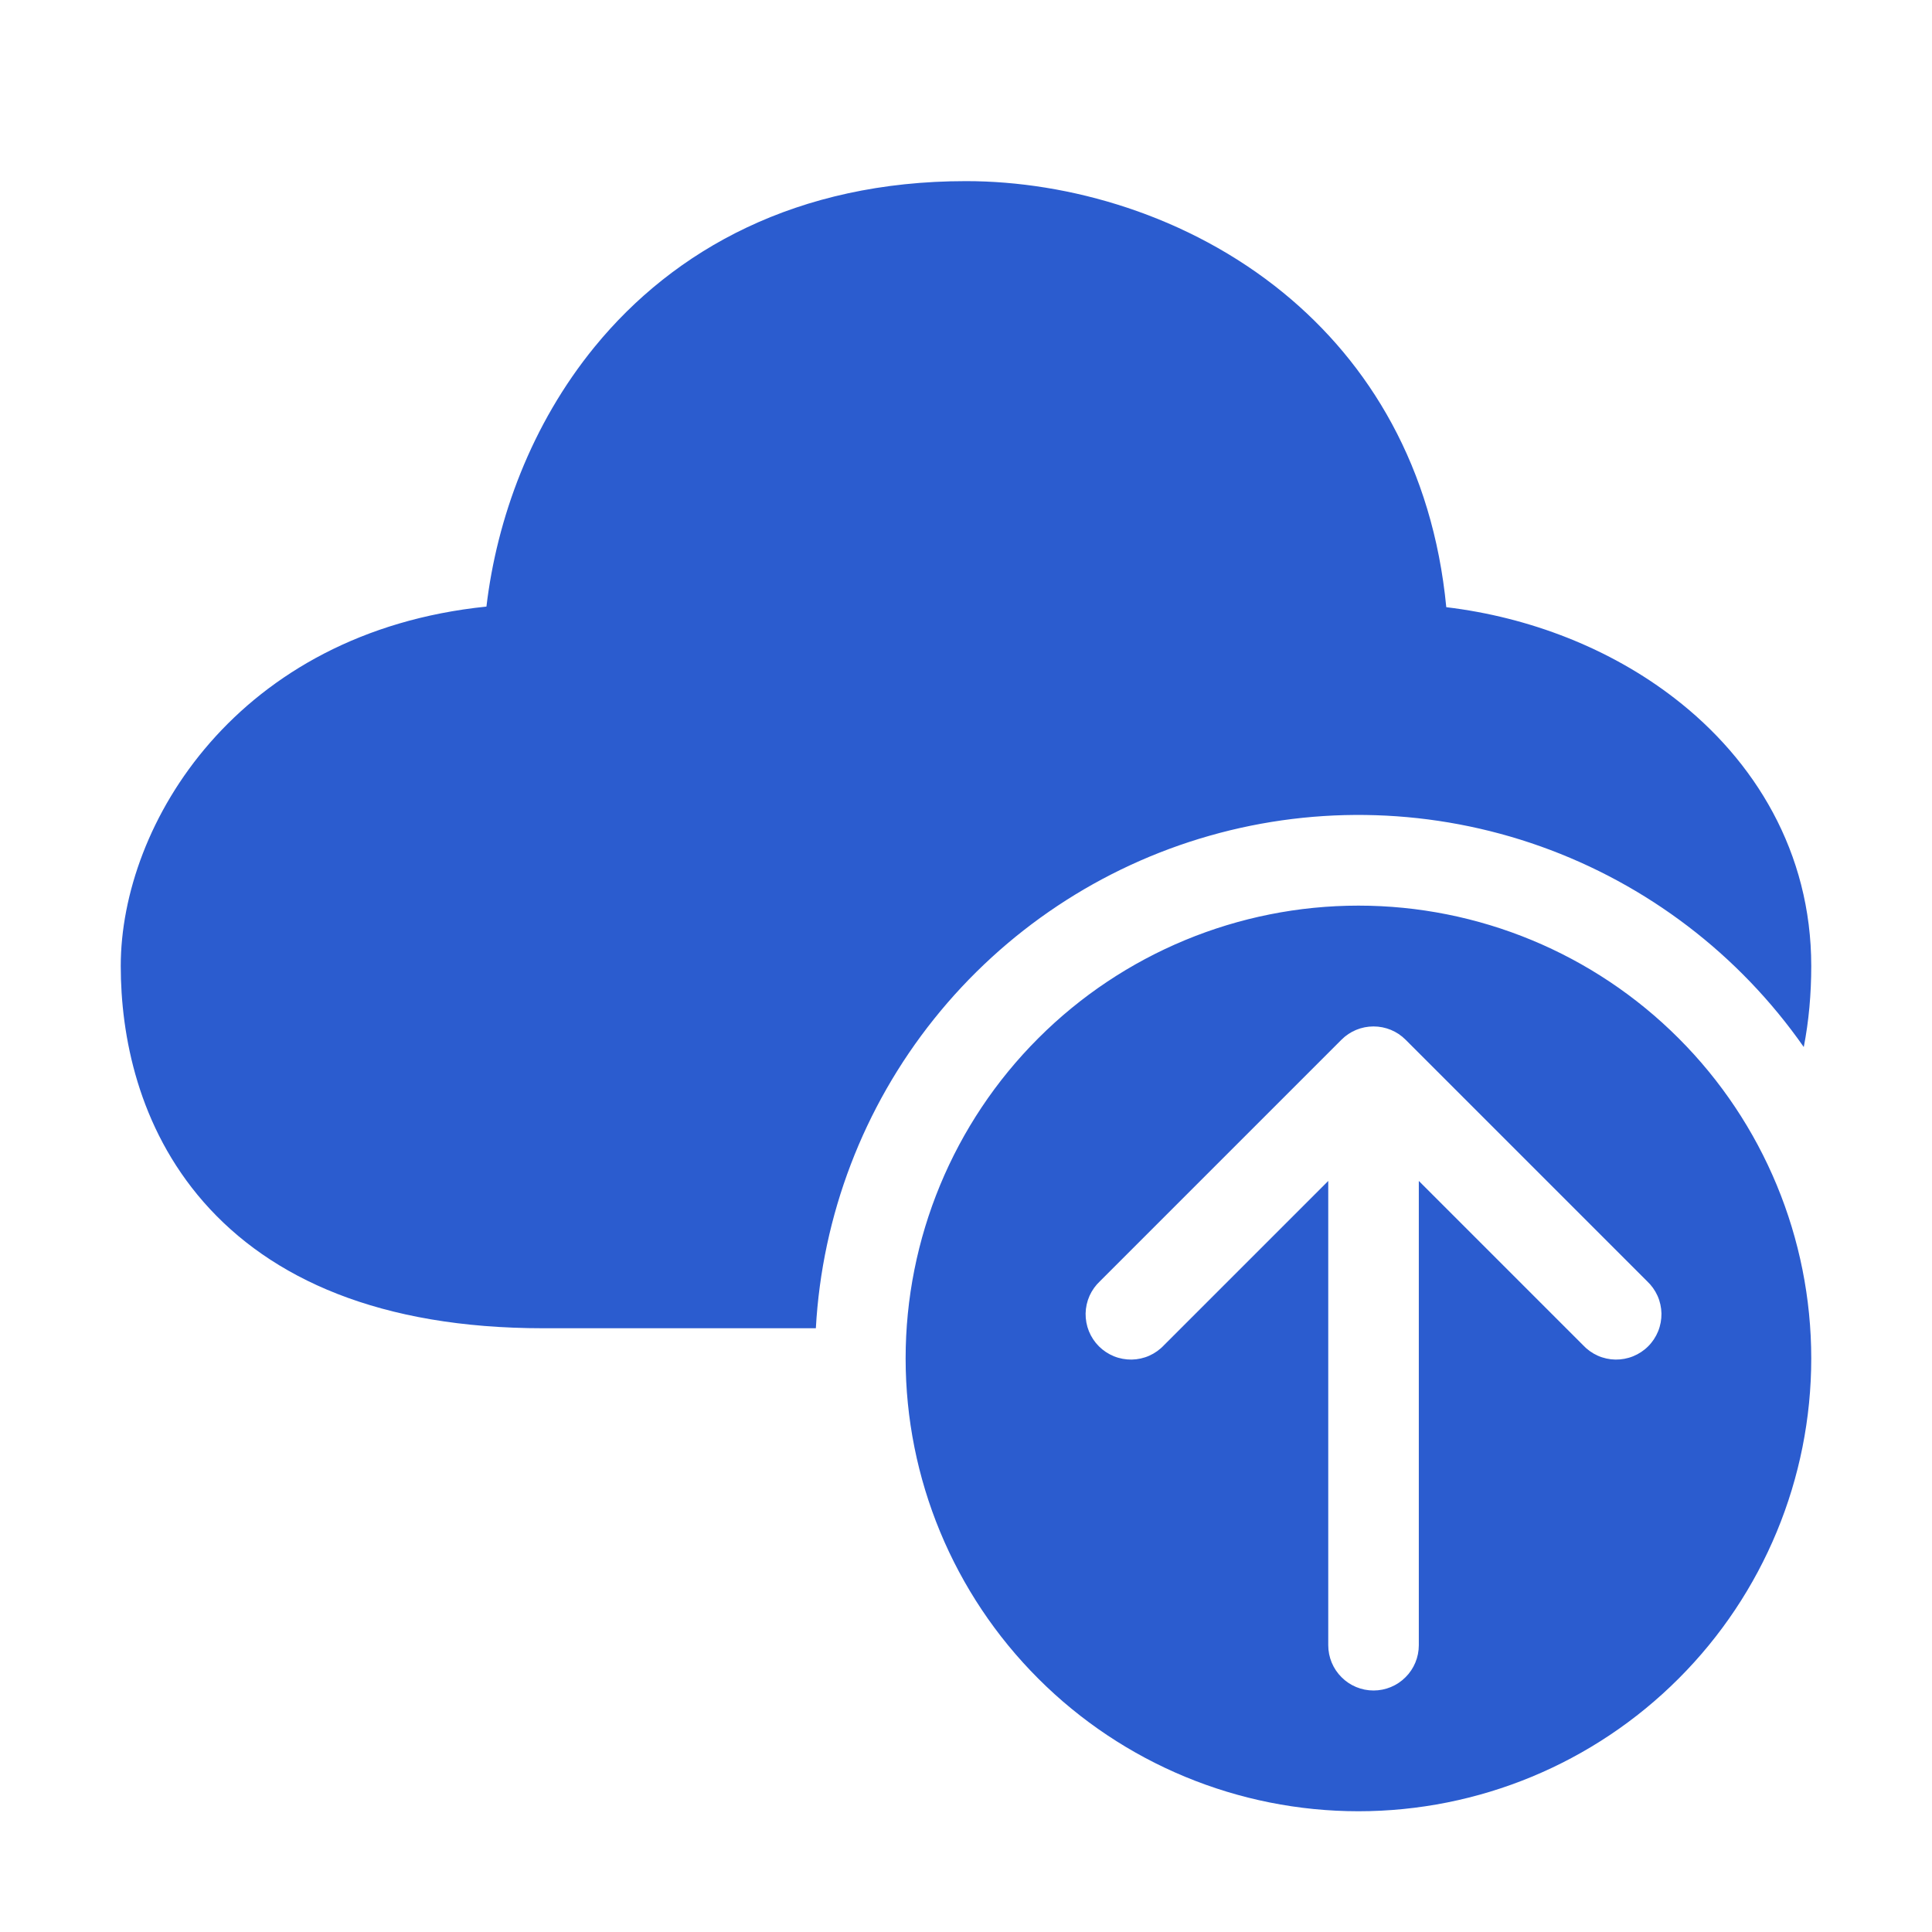 <svg width="32" height="32" viewBox="0 0 32 32" fill="none" xmlns="http://www.w3.org/2000/svg">
<path d="M9.851 5.742C11.166 4.134 13.201 3 16 3C17.7 3 19.682 3.562 21.258 4.851C22.679 6.014 23.731 7.738 23.955 10.057C25.333 10.222 26.669 10.74 27.736 11.565C29.063 12.589 30 14.114 30 16C30 16.463 29.96 16.912 29.876 17.342C28.803 15.807 27.279 14.646 25.515 14.018C23.751 13.391 21.836 13.329 20.035 13.842C18.235 14.354 16.639 15.416 15.47 16.878C14.3 18.34 13.617 20.131 13.513 22H9C6.293 22 4.485 21.18 3.372 19.909C2.284 18.665 2 17.145 2 16C2 13.644 3.93 10.47 8.057 10.047C8.229 8.591 8.797 7.031 9.851 5.742ZM30 22.5C30 20.511 29.21 18.603 27.803 17.197C26.397 15.79 24.489 15 22.5 15C20.511 15 18.603 15.79 17.197 17.197C15.79 18.603 15 20.511 15 22.5C15 24.489 15.79 26.397 17.197 27.803C18.603 29.21 20.511 30 22.5 30C24.489 30 26.397 29.21 27.803 27.803C29.21 26.397 30 24.489 30 22.5ZM22.22 17.22C22.361 17.079 22.551 17.001 22.75 17.001C22.949 17.001 23.139 17.079 23.28 17.22L27.28 21.22C27.354 21.289 27.413 21.372 27.454 21.463C27.495 21.555 27.517 21.655 27.519 21.756C27.52 21.856 27.502 21.956 27.464 22.05C27.426 22.143 27.37 22.228 27.299 22.299C27.228 22.37 27.143 22.426 27.05 22.464C26.956 22.502 26.856 22.52 26.756 22.519C26.655 22.517 26.555 22.495 26.463 22.454C26.372 22.413 26.289 22.354 26.22 22.28L23.5 19.56V27.25C23.5 27.449 23.421 27.64 23.28 27.78C23.14 27.921 22.949 28 22.75 28C22.551 28 22.36 27.921 22.22 27.78C22.079 27.64 22 27.449 22 27.25V19.56L19.28 22.28C19.211 22.354 19.128 22.413 19.037 22.454C18.945 22.495 18.845 22.517 18.744 22.519C18.644 22.52 18.544 22.502 18.45 22.464C18.357 22.426 18.272 22.37 18.201 22.299C18.13 22.228 18.074 22.143 18.036 22.05C17.998 21.956 17.98 21.856 17.981 21.756C17.983 21.655 18.005 21.555 18.046 21.463C18.087 21.372 18.146 21.289 18.22 21.22L22.22 17.22Z" fill="#2B5CCF"/>
</svg>
